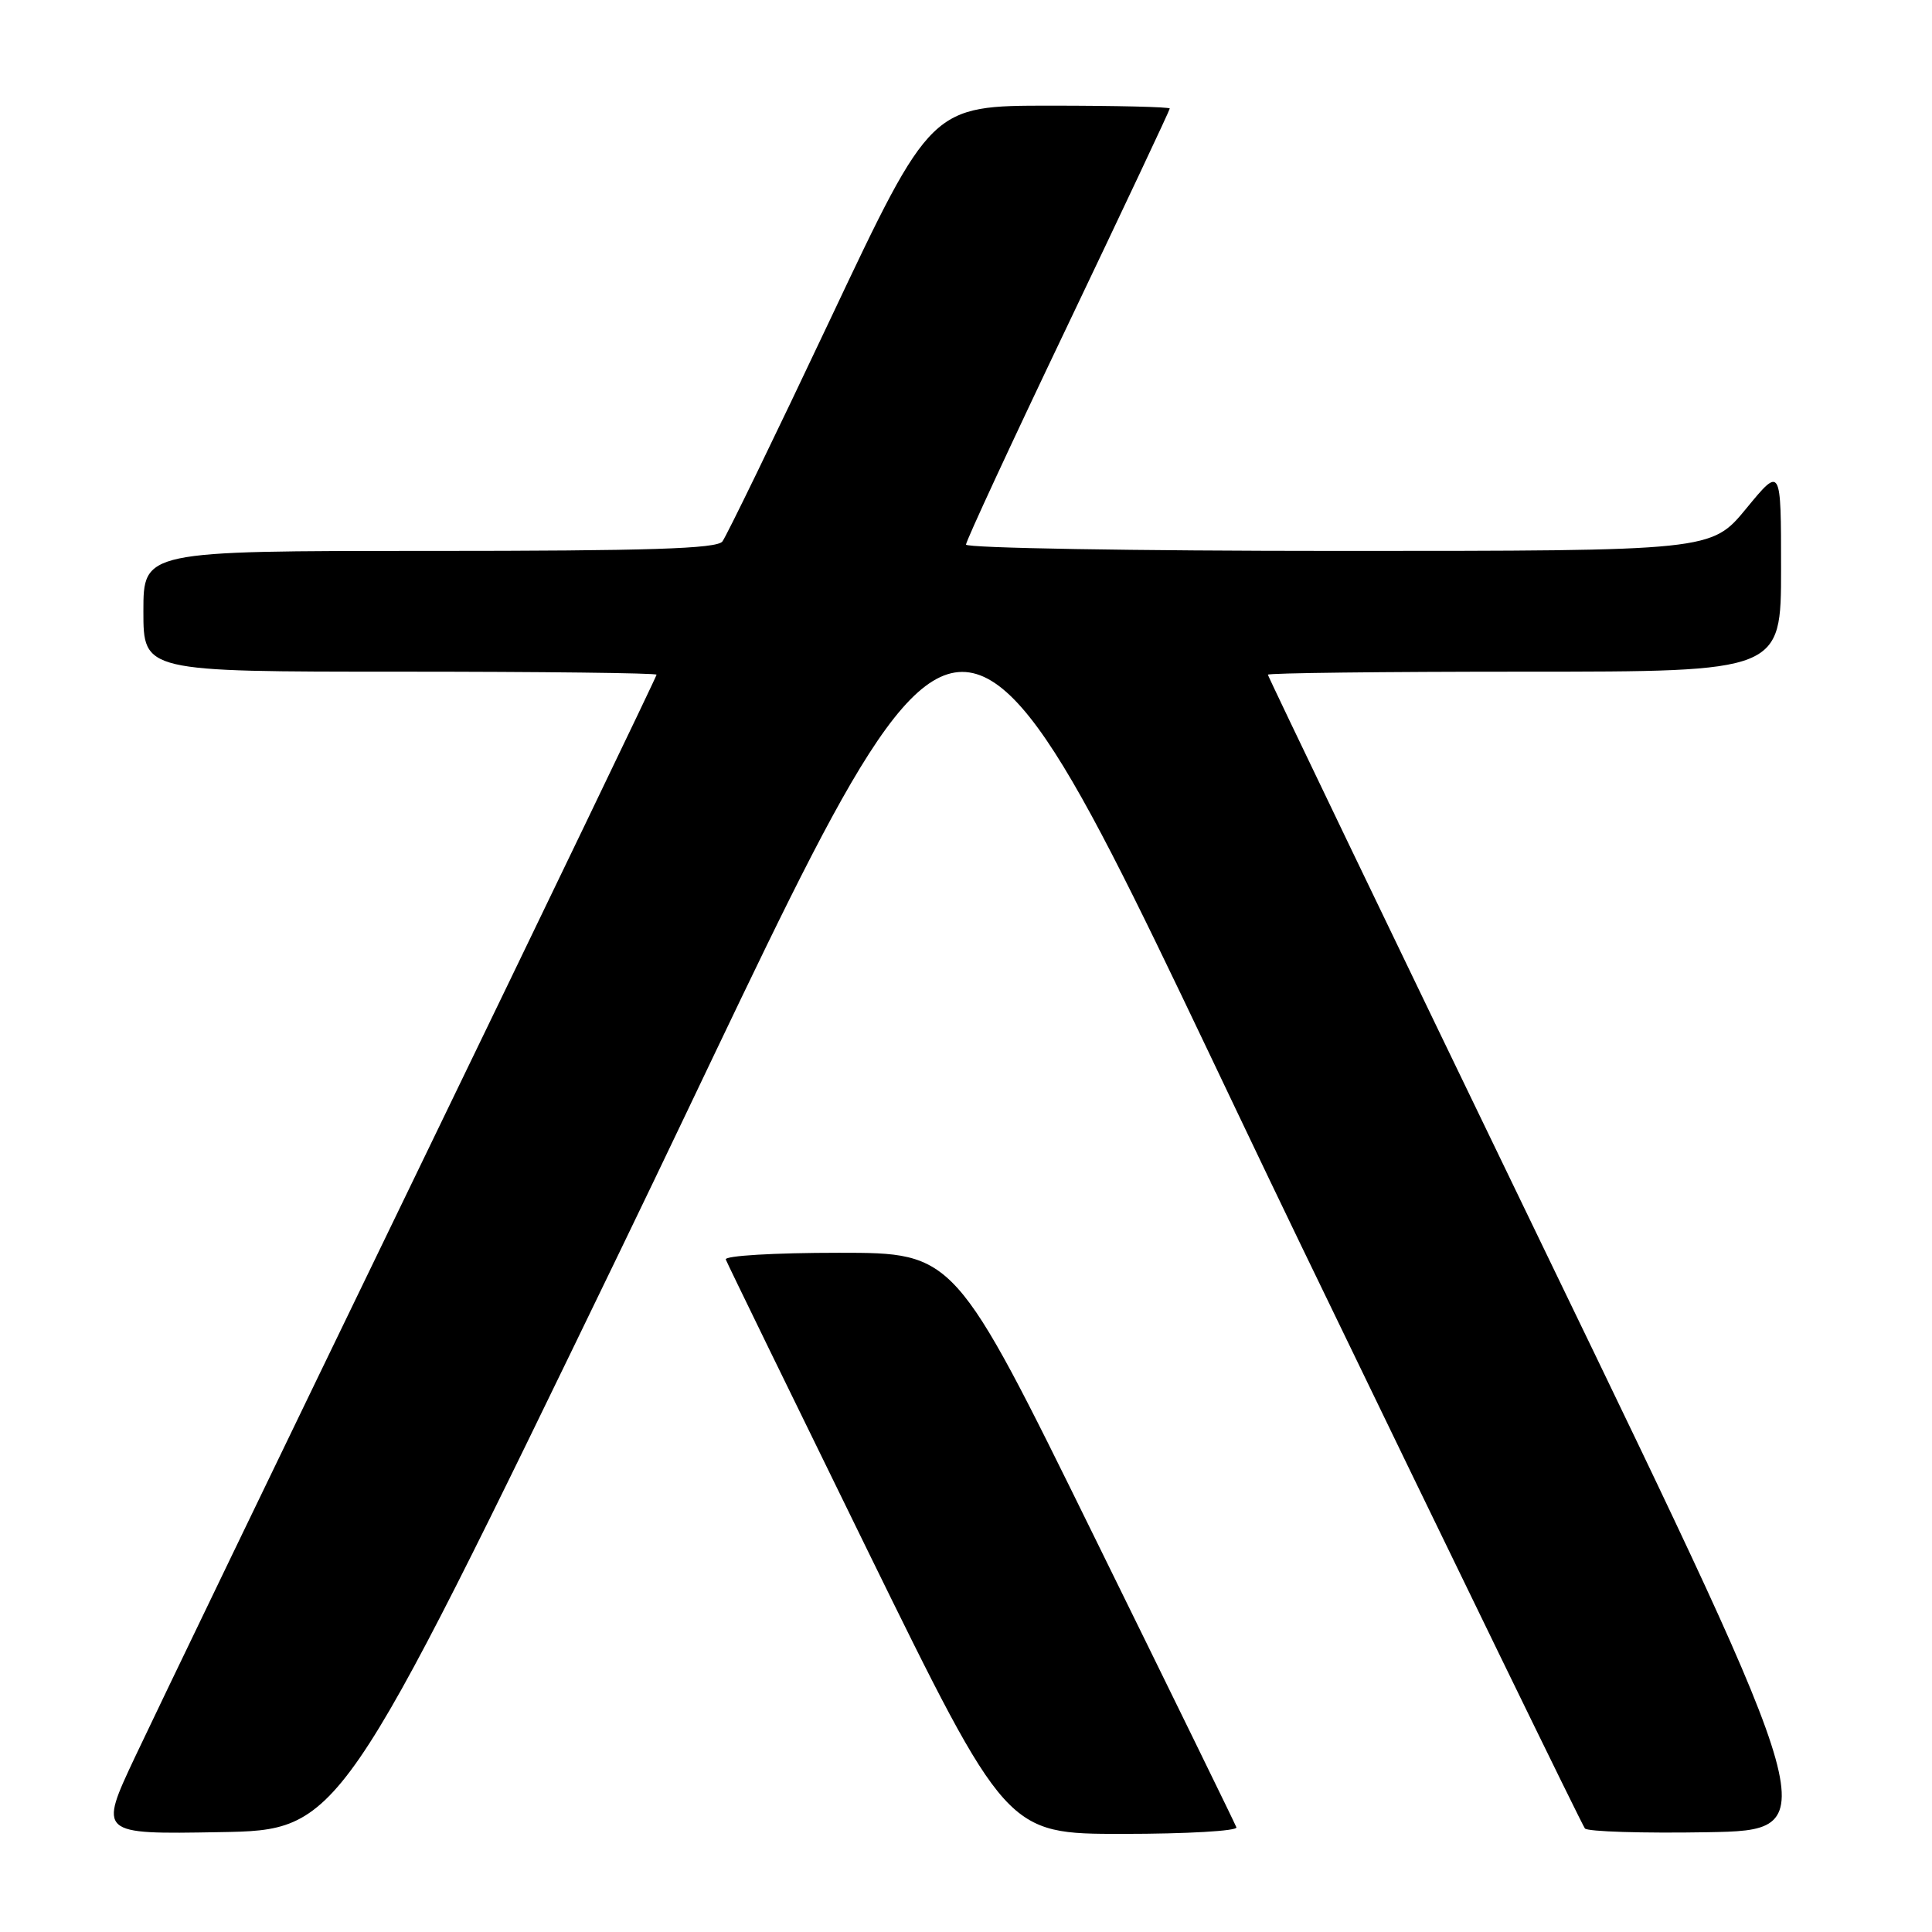 <?xml version="1.0" encoding="UTF-8" standalone="no"?>
<!DOCTYPE svg PUBLIC "-//W3C//DTD SVG 1.1//EN" "http://www.w3.org/Graphics/SVG/1.1/DTD/svg11.dtd" >
<svg xmlns="http://www.w3.org/2000/svg" xmlns:xlink="http://www.w3.org/1999/xlink" version="1.1" viewBox="0 0 256 256">
 <g >
 <path fill="currentColor"
d=" M 82.17 165.75 C 131.66 63.52 123.38 63.57 172.51 165.25 C 192.78 207.19 209.65 241.85 210.01 242.28 C 210.36 242.70 217.66 242.93 226.23 242.78 C 241.82 242.50 241.82 242.50 204.91 166.15 C 184.61 124.15 168.00 89.61 168.00 89.40 C 168.00 89.18 183.30 89.00 202.00 89.00 C 236.00 89.00 236.00 89.00 236.00 75.39 C 236.00 61.77 236.00 61.77 231.38 67.39 C 226.76 73.00 226.76 73.00 177.38 73.00 C 150.22 73.00 128.00 72.62 128.00 72.16 C 128.00 71.69 134.07 58.59 141.50 43.04 C 148.92 27.49 155.00 14.59 155.00 14.38 C 155.00 14.17 147.89 14.00 139.19 14.00 C 123.39 14.00 123.39 14.00 110.04 42.25 C 102.70 57.79 96.25 71.06 95.72 71.75 C 94.98 72.71 86.00 73.00 56.88 73.00 C 19.00 73.00 19.00 73.00 19.00 81.00 C 19.00 89.00 19.00 89.00 53.00 89.00 C 71.70 89.00 87.00 89.18 87.00 89.40 C 87.00 89.62 72.54 119.66 54.87 156.15 C 37.20 192.64 20.57 227.12 17.91 232.77 C 13.07 243.05 13.07 243.05 29.04 242.77 C 45.01 242.50 45.01 242.50 82.17 165.75 Z  M 163.83 242.13 C 163.65 241.64 155.18 224.32 145.00 203.63 C 126.50 166.00 126.50 166.00 111.17 166.00 C 102.58 166.00 95.98 166.39 96.17 166.89 C 96.35 167.38 104.80 184.71 114.93 205.39 C 133.37 243.00 133.37 243.00 148.77 243.00 C 157.24 243.00 164.02 242.61 163.83 242.13 Z "/>
</g>
</svg>